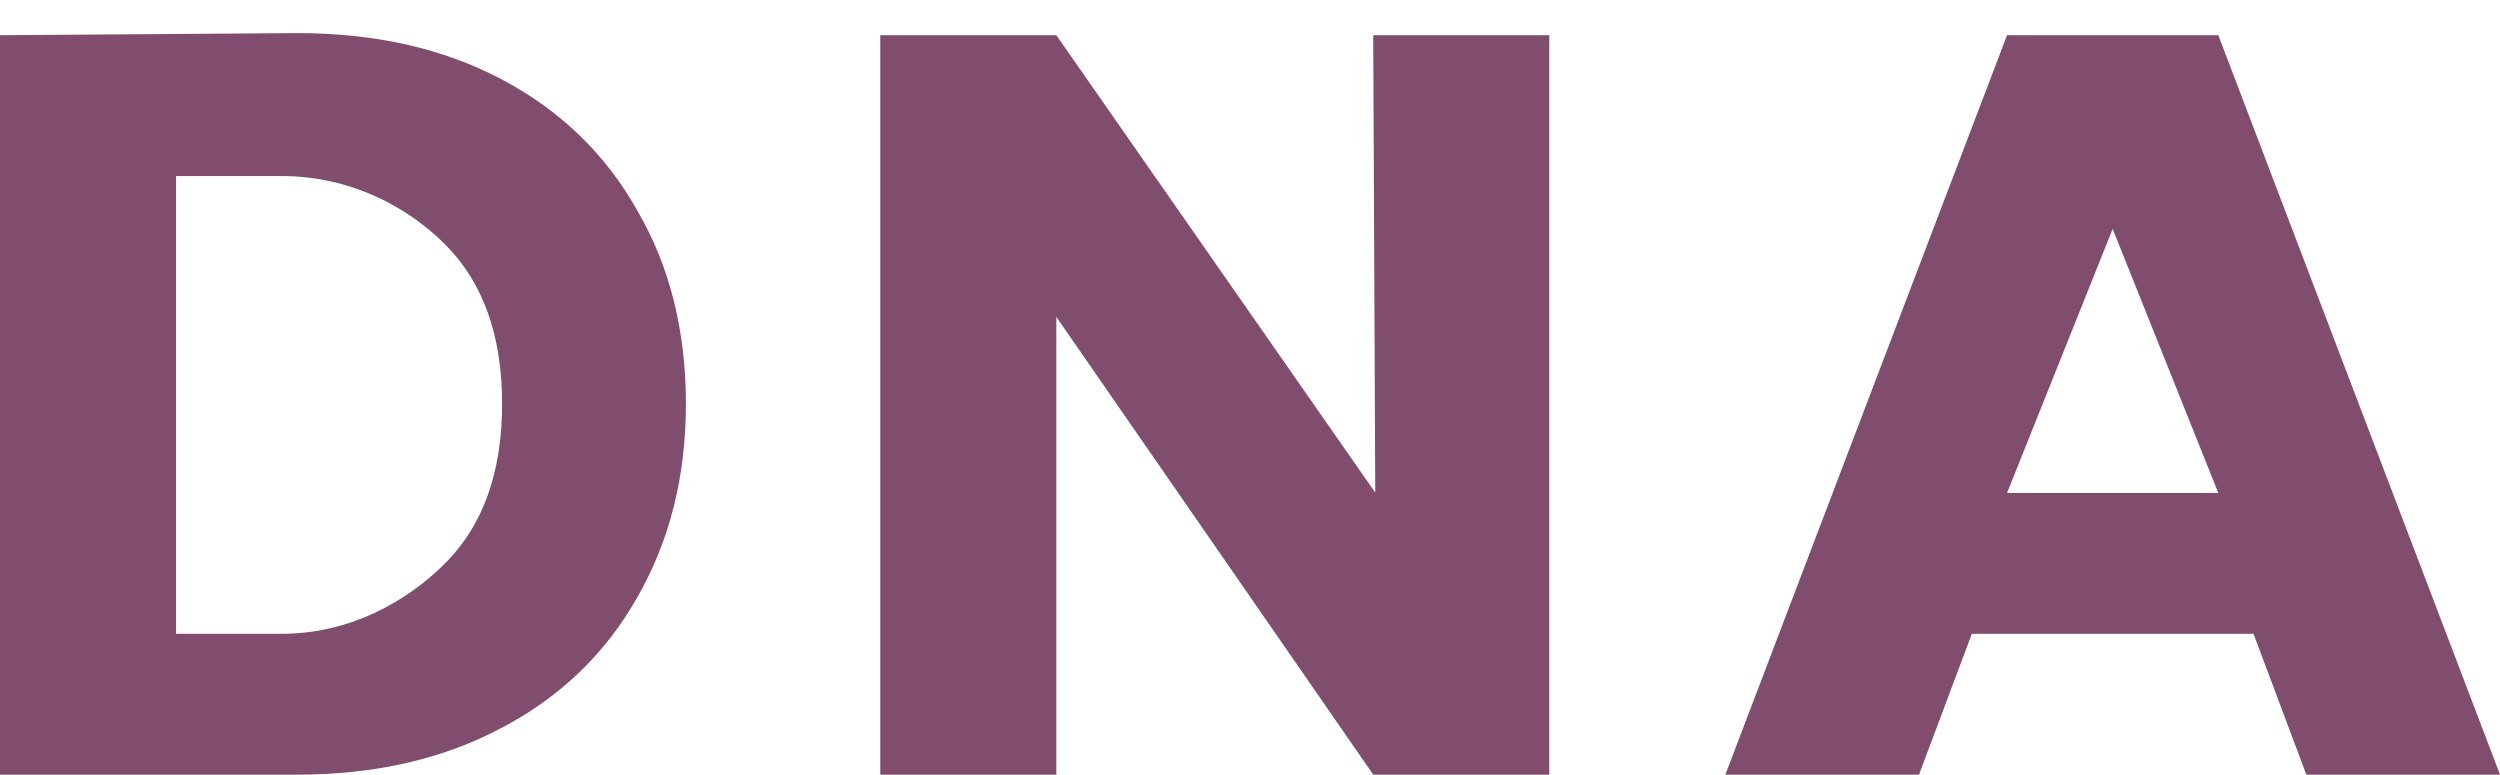 <svg width="71" height="22" viewBox="0 0 71 22" fill="none" xmlns="http://www.w3.org/2000/svg">
<path d="M8.44 0.94C10.66 0.94 12.6 1.38 14.26 2.26C15.92 3.14 17.2 4.38 18.1 5.98C19.02 7.56 19.48 9.39 19.48 11.47C19.48 13.53 19.02 15.36 18.1 16.96C17.2 18.56 15.91 19.8 14.23 20.68C12.57 21.56 10.64 22 8.44 22L0 22V1L8.44 0.94ZM8 18C9.94 18 11.56 17.08 12.64 16C13.72 14.92 14.26 13.41 14.26 11.47C14.26 9.53 13.72 8.02 12.64 6.94C11.56 5.86 9.94 5 8 5H5V18H8Z" fill="#804D6F"/>
<path d="M44 22L39 22L30 9V22H25V1H30L39.057 13.99L39 1H44V22Z" fill="#804D6F"/>
<path d="M64 18H56L54.5 22L49 22L57 1H63L71 22L65.5 22L64 18ZM63 14L60 6.5L57 14H63Z" fill="#804D6F"/>
</svg>
